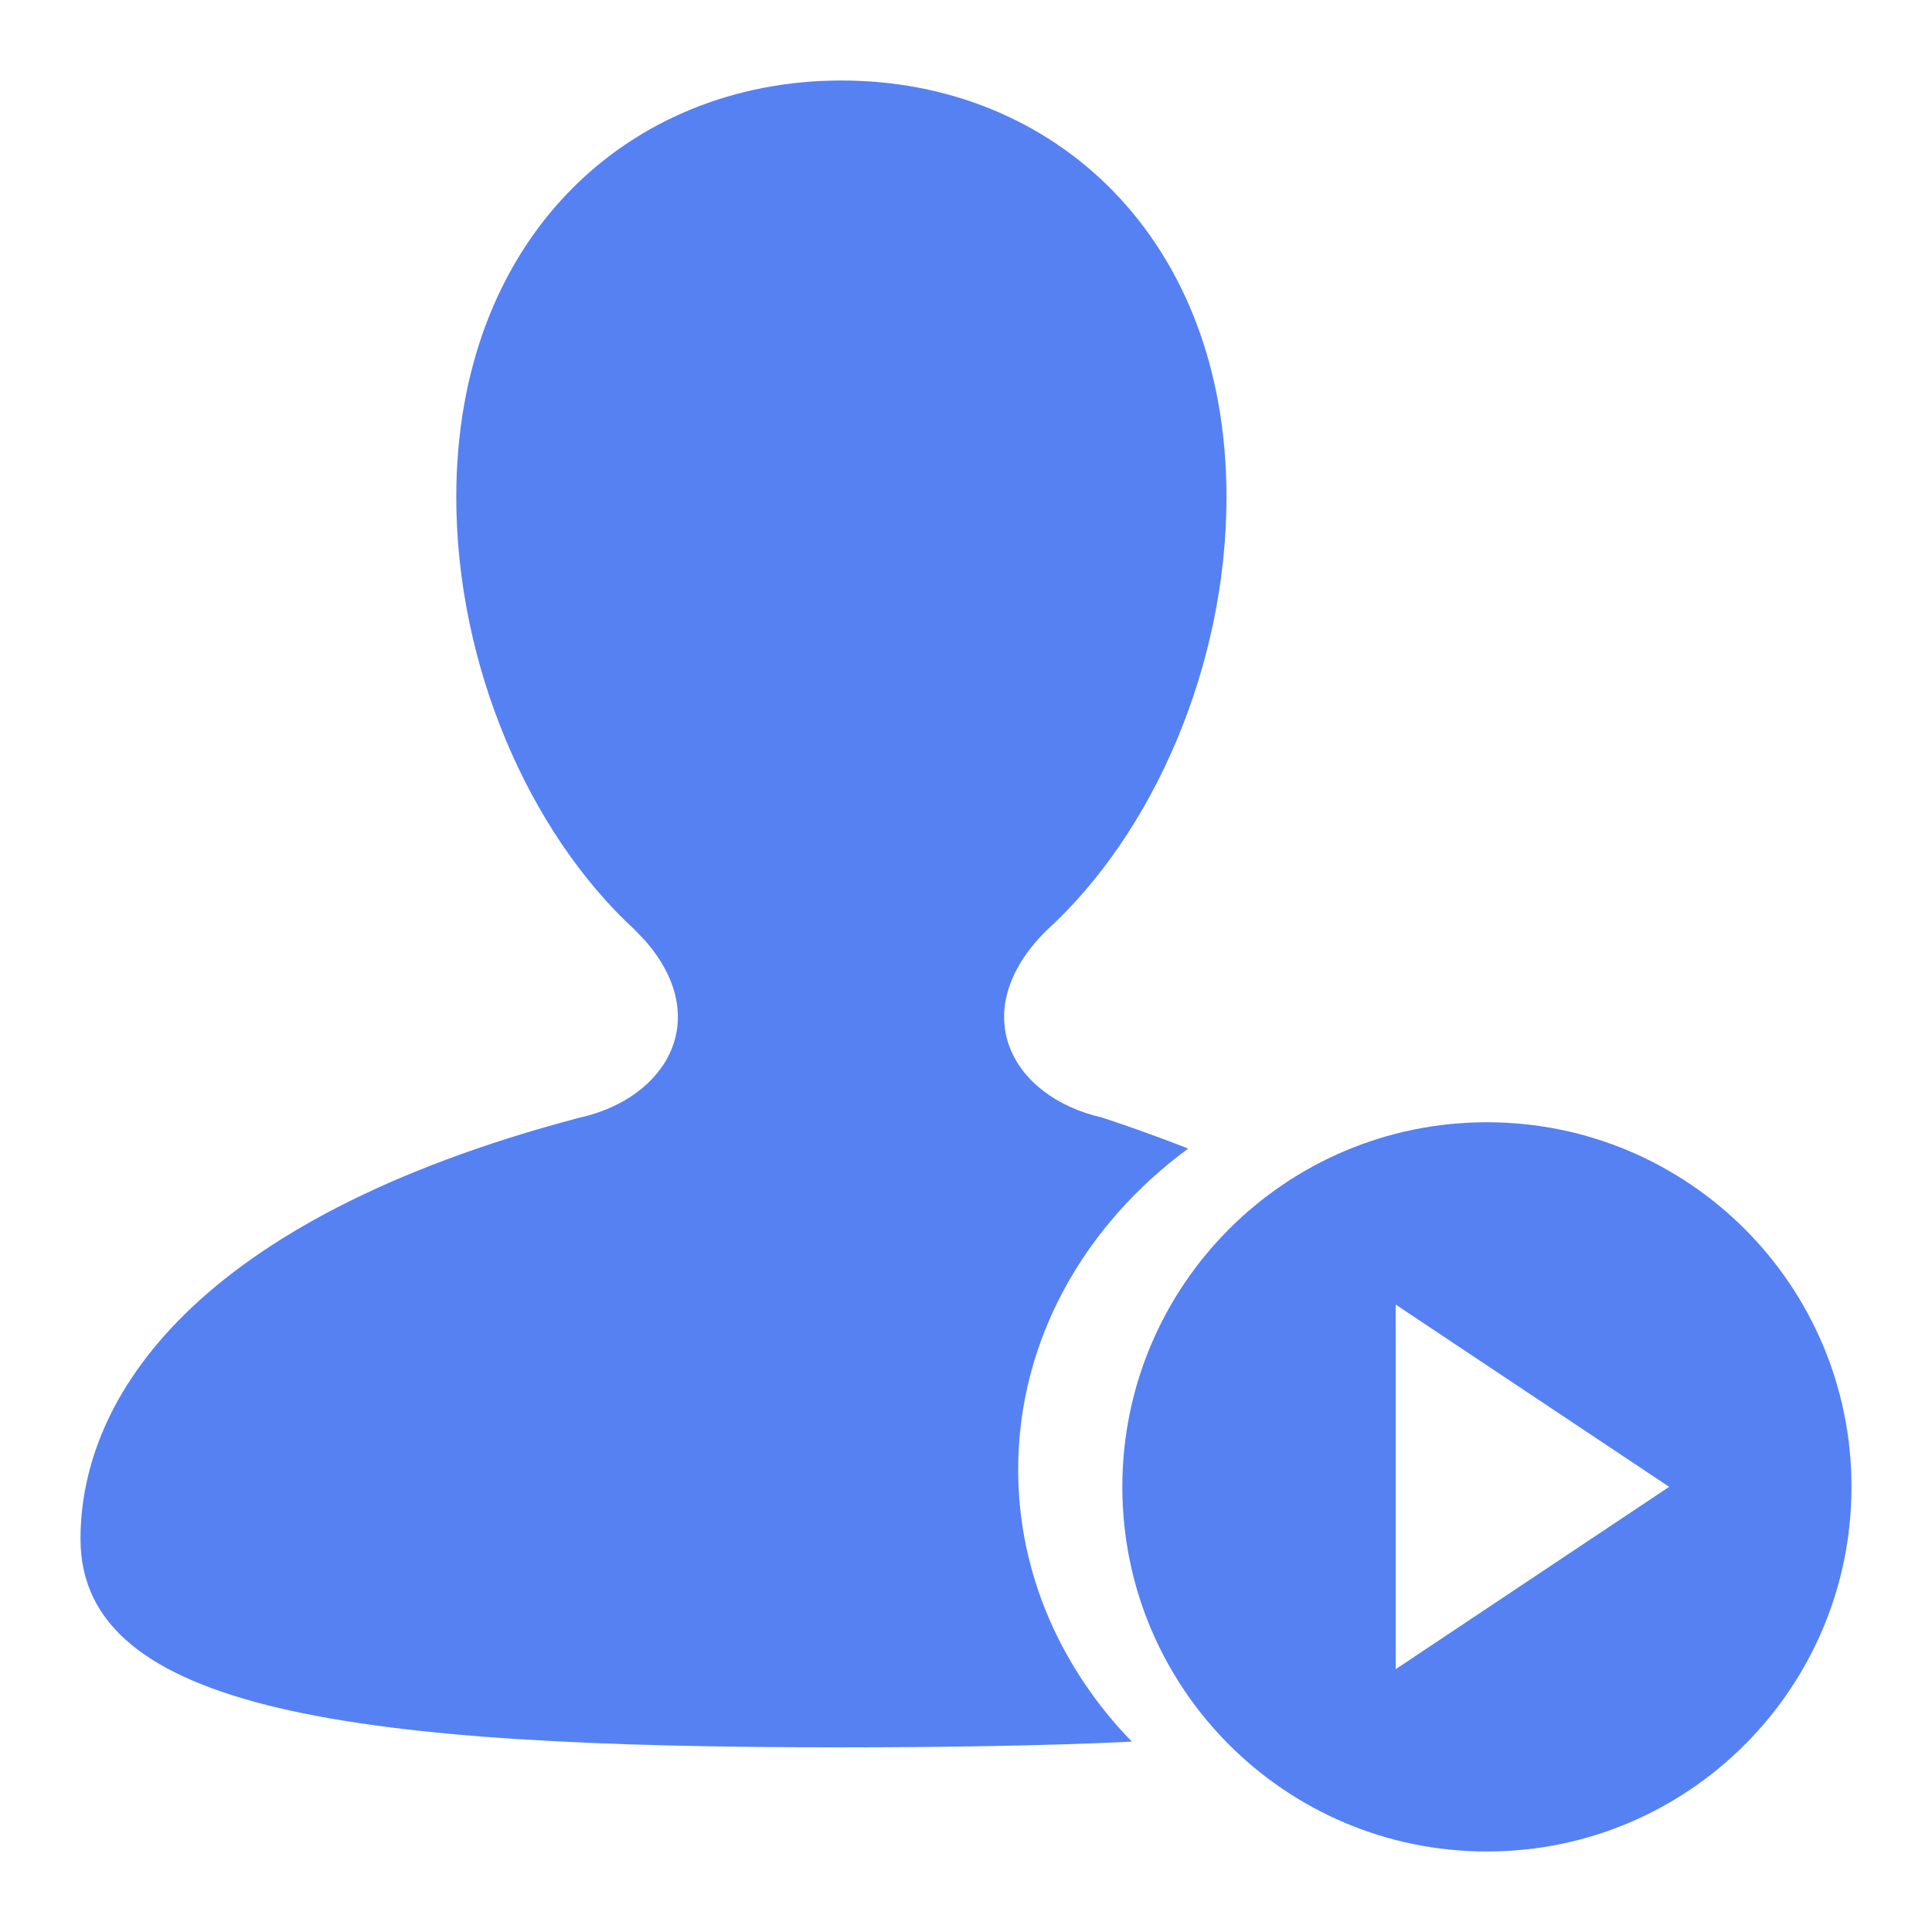 <?xml version="1.0" encoding="utf-8"?>
<!-- Generator: Adobe Illustrator 15.0.0, SVG Export Plug-In . SVG Version: 6.00 Build 0)  -->
<!DOCTYPE svg PUBLIC "-//W3C//DTD SVG 1.1//EN" "http://www.w3.org/Graphics/SVG/1.1/DTD/svg11.dtd">
<svg version="1.1" id="图层_1" xmlns="http://www.w3.org/2000/svg" xmlns:xlink="http://www.w3.org/1999/xlink" x="0px" y="0px"
	 width="24px" height="24px" viewBox="0 0 24 24" enable-background="new 0 0 24 24" xml:space="preserve">
<title>图标2备份 10</title>
<g id="视觉">
	<g id="图标2" transform="translate(-187, -111)">
		<g id="形状结合" transform="translate(187, 111)">
			<path fill="#5681F3" d="M18.471,13.941c2.502,0,4.529,2.027,4.529,4.529S20.973,23,18.471,23s-4.529-2.027-4.529-4.529
				S15.969,13.941,18.471,13.941z M10.452,1c2.643,0,4.784,1.959,4.784,5.176c0,2.077-0.896,4.165-2.241,5.387
				c-1.004,1.001-0.441,2.061,0.694,2.319c0.382,0.126,0.738,0.255,1.071,0.386c-1.291,0.949-2.112,2.383-2.112,3.988
				c0,1.291,0.533,2.473,1.412,3.379c-1.023,0.051-2.354,0.071-3.608,0.071C4.413,21.706,1,21.264,1,19.117
				c0-1.741,1.395-3.964,6.192-5.231c1.099-0.241,1.669-1.237,0.82-2.203l-0.125-0.131c-1.329-1.223-2.219-3.305-2.219-5.375
				C5.668,2.959,7.809,1,10.452,1z M17.338,16.206v4.529l3.397-2.265L17.338,16.206z"/>
		</g>
	</g>
</g>
</svg>
